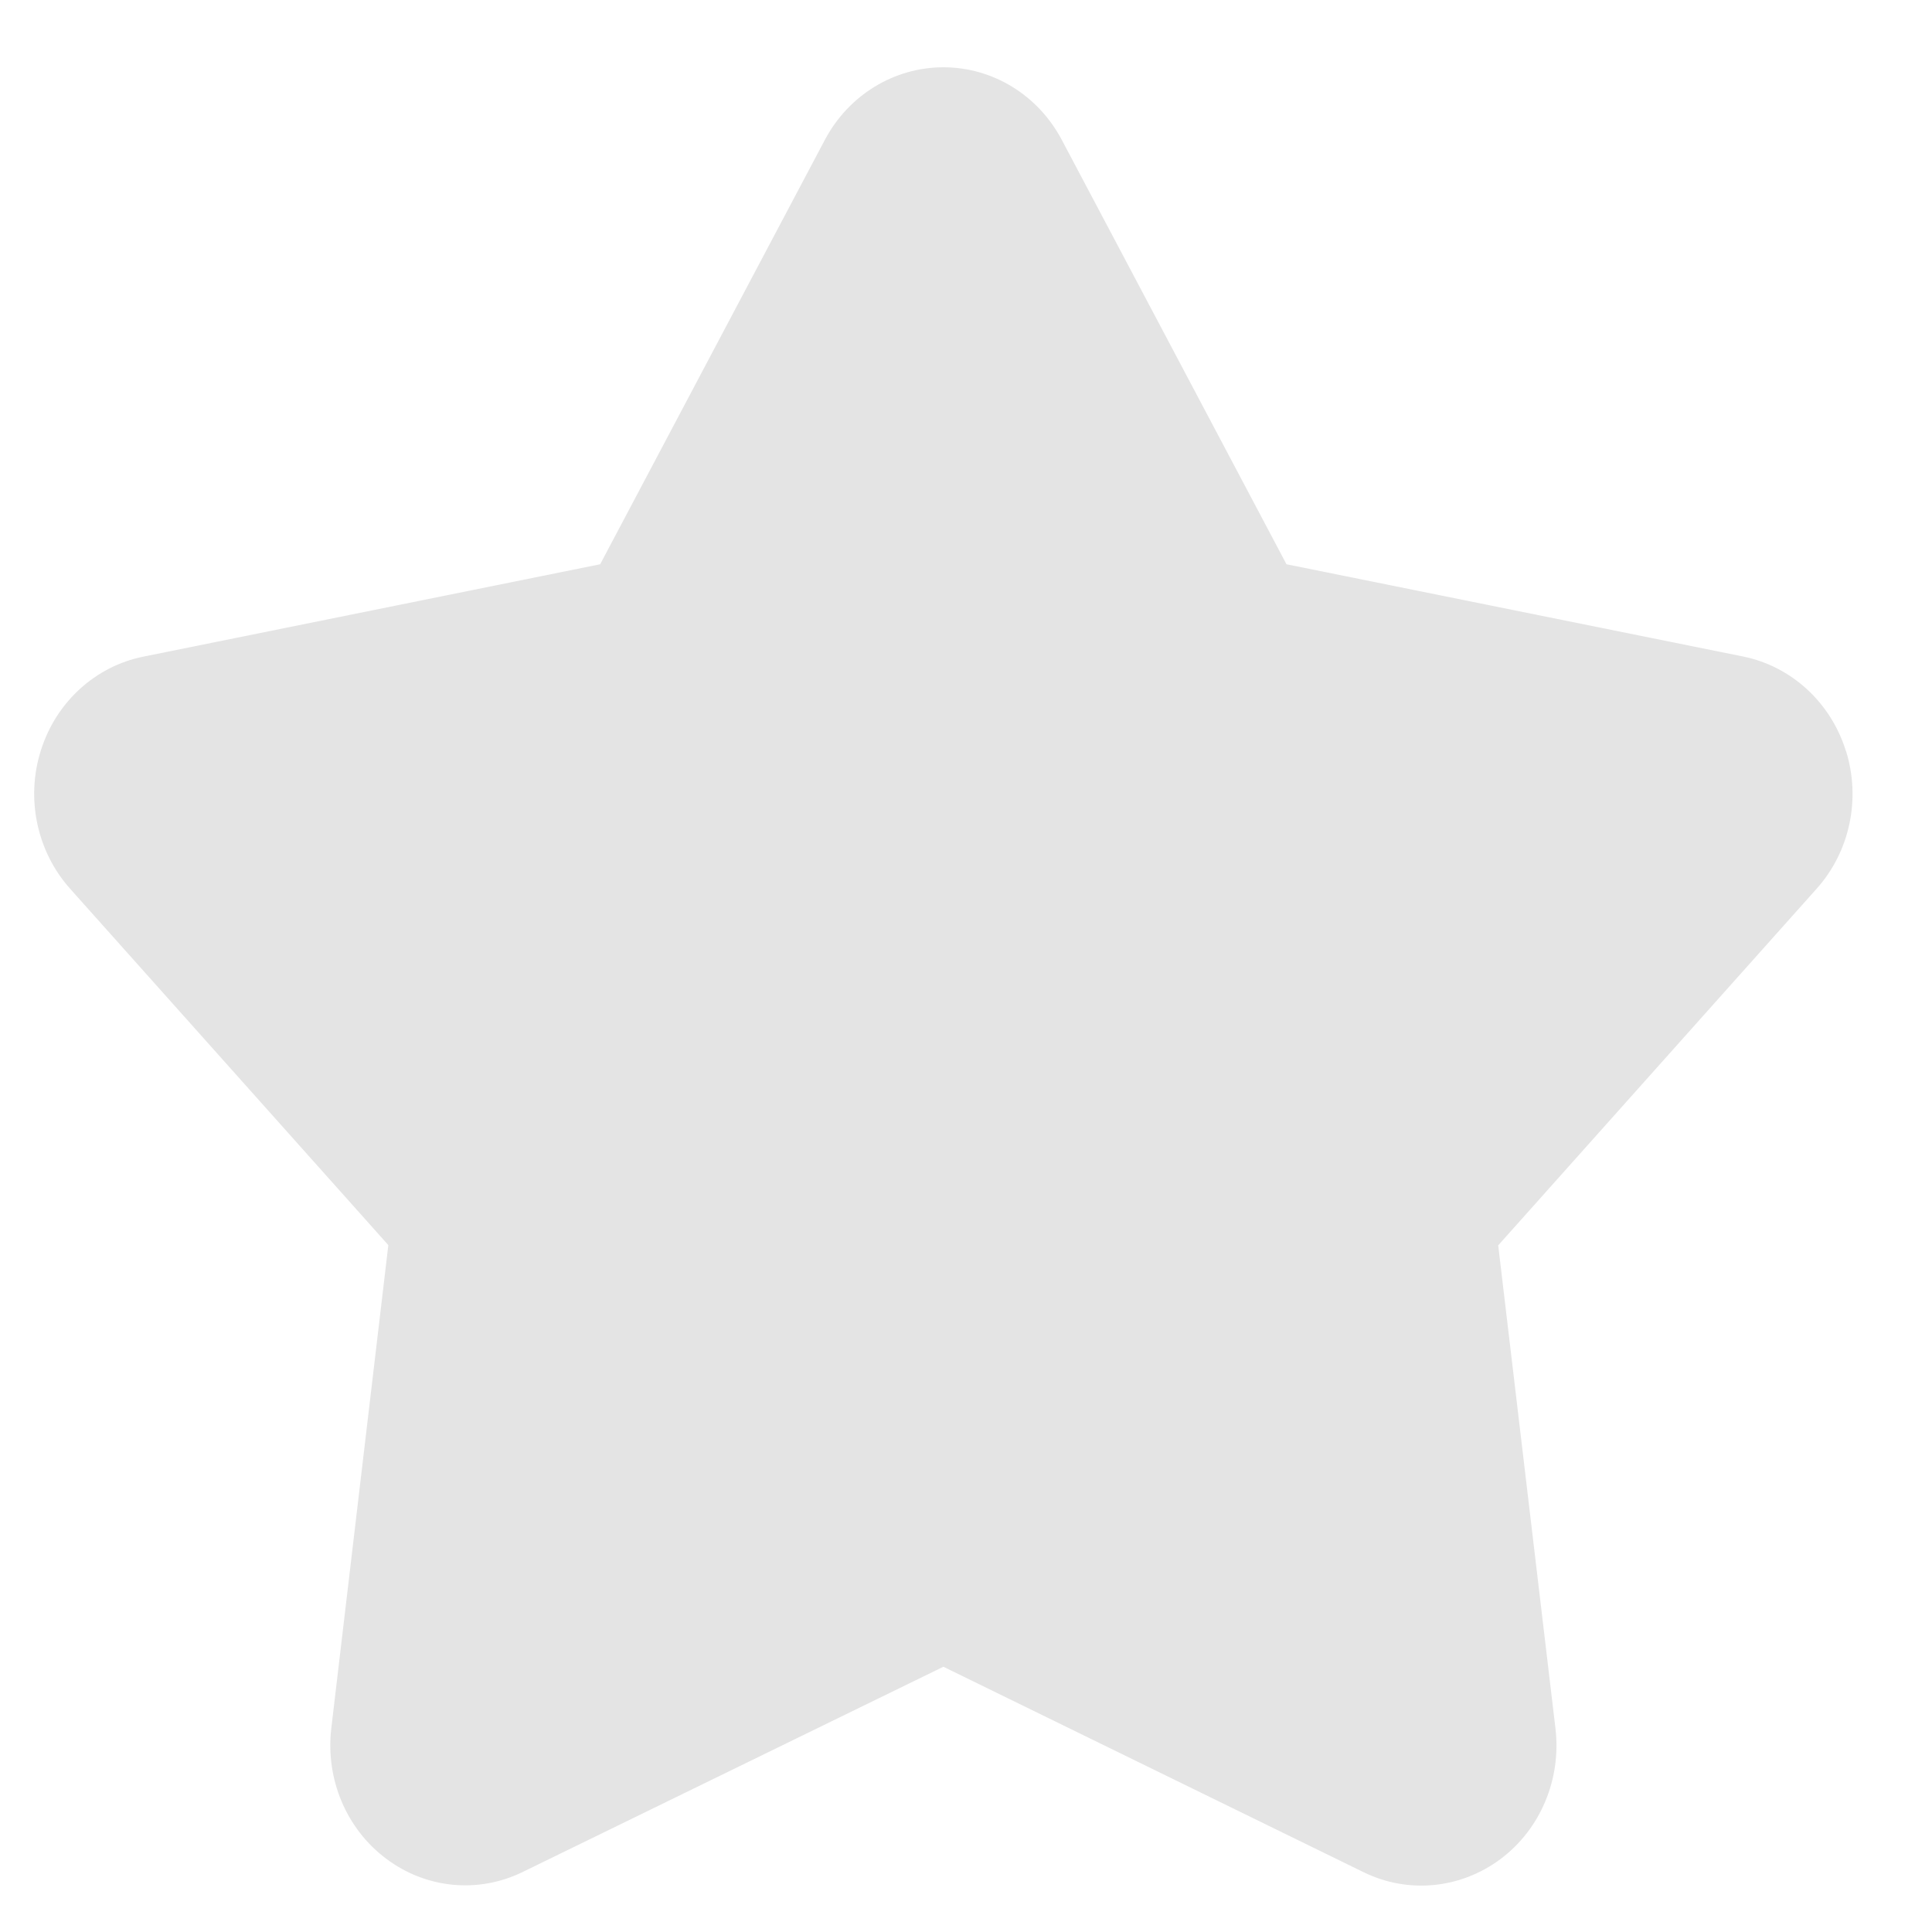 <svg width="17" height="17" viewBox="0 0 17 17" fill="none" xmlns="http://www.w3.org/2000/svg">
<g id="Vector">
<path id="Vector_2" d="M16.241 6.604C16.108 6.179 15.761 5.863 15.339 5.777L11.32 4.965L9.343 1.231C9.134 0.836 8.735 0.592 8.301 0.592C7.868 0.592 7.467 0.836 7.258 1.231L5.281 4.965L1.261 5.778C0.838 5.863 0.493 6.179 0.36 6.602C0.225 7.026 0.325 7.493 0.616 7.819L3.417 10.956L2.915 15.209C2.863 15.655 3.048 16.093 3.398 16.355C3.749 16.619 4.208 16.663 4.599 16.472L8.301 14.666L11.999 16.474C12.392 16.666 12.851 16.62 13.202 16.359C13.554 16.097 13.739 15.656 13.687 15.211L13.183 10.958L15.984 7.821C16.277 7.495 16.376 7.028 16.242 6.604L16.241 6.604Z" fill="#E4E4E4"/>
</g>
</svg>
